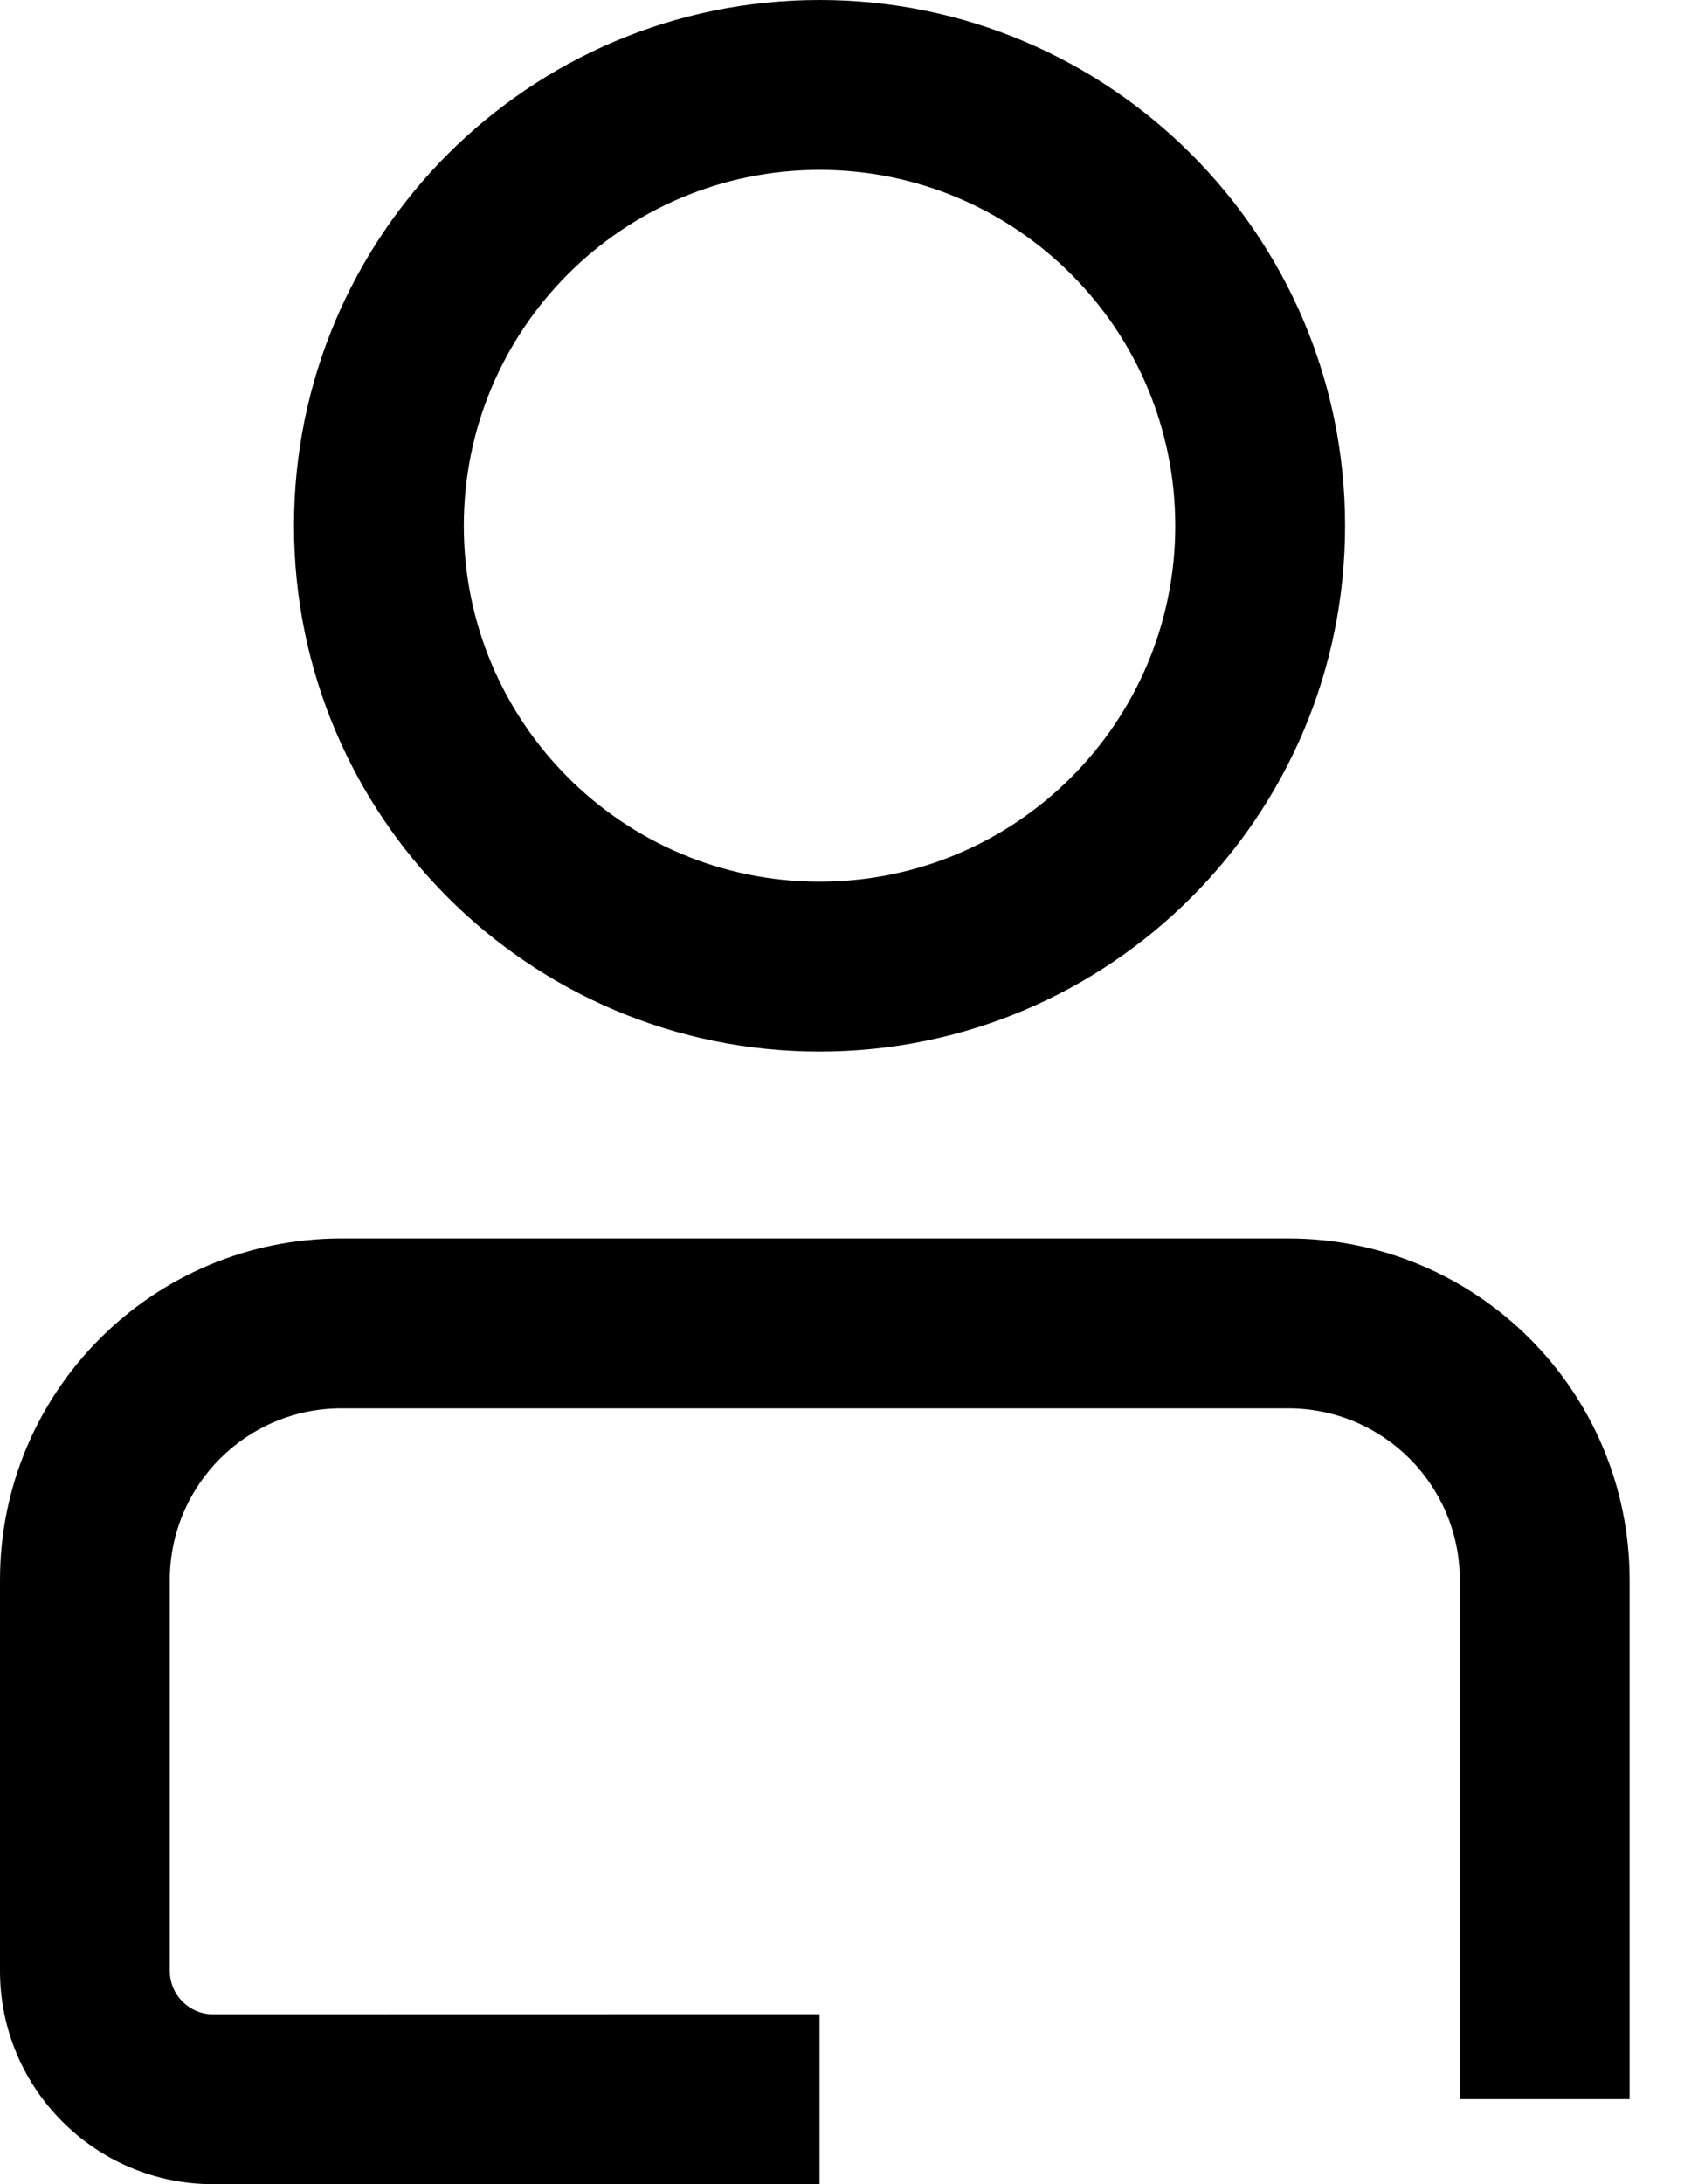 <?xml version="1.0" encoding="UTF-8"?>
<svg id="person-medium" width="14px" height="18px" viewBox="0 0 14 18" version="1.1" xmlns="http://www.w3.org/2000/svg" xmlns:xlink="http://www.w3.org/1999/xlink">
    <!-- Generator: Sketch 48.2 (47327) - http://www.bohemiancoding.com/sketch -->
    <title>Combined Shape</title>
    <desc>Created with Sketch.</desc>
    <defs></defs>
    <g id="Artboard-Copy-40" stroke="none" stroke-width="1" fill-rule="evenodd" transform="translate(-3, 0)">
        <path d="M9.757,8.666 C7.364,8.666 5.424,6.726 5.424,4.333 C5.424,1.94 7.364,-0 9.757,-0 C12.149,-0 14.09,1.94 14.09,4.333 C14.09,6.726 12.15,8.666 9.757,8.666 Z M9.757,7.266 C11.377,7.266 12.69,5.953 12.69,4.333 C12.69,2.713 11.376,1.4 9.757,1.4 C8.137,1.4 6.824,2.713 6.824,4.333 C6.824,5.953 8.137,7.266 9.757,7.266 Z M9.757,16.599 L9.757,17.999 L4.758,18 C3.787,18 3,17.213 3,16.242 L3,13.021 C3,11.467 4.26,10.206 5.815,10.206 L13.621,10.206 C15.176,10.206 16.436,11.466 16.436,13.021 L16.436,17.299 L15.036,17.299 L15.036,13.021 C15.036,12.239 14.403,11.606 13.621,11.606 L5.815,11.606 C5.033,11.606 4.4,12.24 4.4,13.021 L4.4,16.242 C4.4,16.44 4.56,16.6 4.758,16.6 L9.757,16.599 Z" id="Combined-Shape" fill-rule="nonzero"></path>
    </g>
</svg>